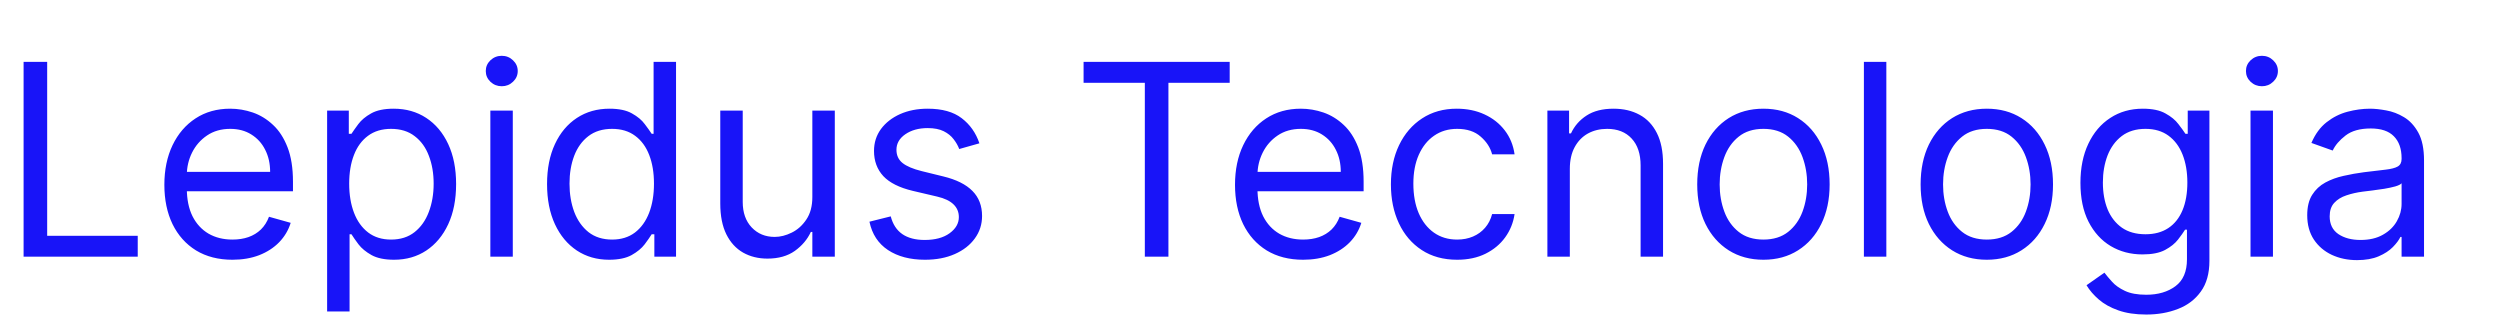<svg width="224" height="29" viewBox="0 0 224 29" fill="none" xmlns="http://www.w3.org/2000/svg">
<path d="M2.114 23V5.545H4.227V21.125H12.341V23H2.114ZM20.829 23.273C19.568 23.273 18.48 22.994 17.565 22.438C16.656 21.875 15.954 21.091 15.46 20.085C14.972 19.074 14.727 17.898 14.727 16.557C14.727 15.216 14.972 14.034 15.46 13.011C15.954 11.983 16.642 11.182 17.523 10.608C18.409 10.028 19.443 9.739 20.625 9.739C21.307 9.739 21.98 9.852 22.645 10.079C23.31 10.307 23.915 10.676 24.46 11.188C25.006 11.693 25.44 12.364 25.764 13.199C26.088 14.034 26.25 15.062 26.25 16.284V17.136H16.159V15.398H24.204C24.204 14.659 24.057 14 23.761 13.421C23.472 12.841 23.057 12.383 22.517 12.048C21.983 11.713 21.352 11.546 20.625 11.546C19.824 11.546 19.131 11.744 18.546 12.142C17.966 12.534 17.52 13.046 17.207 13.676C16.895 14.307 16.739 14.983 16.739 15.704V16.864C16.739 17.852 16.909 18.69 17.25 19.378C17.597 20.06 18.077 20.579 18.69 20.938C19.304 21.29 20.017 21.466 20.829 21.466C21.358 21.466 21.835 21.392 22.261 21.244C22.693 21.091 23.065 20.864 23.378 20.562C23.69 20.256 23.932 19.875 24.102 19.421L26.046 19.966C25.841 20.625 25.497 21.204 25.014 21.704C24.531 22.199 23.935 22.585 23.224 22.864C22.514 23.136 21.716 23.273 20.829 23.273ZM29.31 27.909V9.909H31.253V11.989H31.491C31.639 11.761 31.844 11.472 32.105 11.119C32.372 10.761 32.753 10.443 33.247 10.165C33.747 9.881 34.423 9.739 35.276 9.739C36.378 9.739 37.349 10.014 38.19 10.565C39.031 11.117 39.688 11.898 40.159 12.909C40.631 13.921 40.867 15.114 40.867 16.489C40.867 17.875 40.631 19.077 40.159 20.094C39.688 21.105 39.034 21.889 38.199 22.446C37.364 22.997 36.401 23.273 35.31 23.273C34.469 23.273 33.795 23.134 33.29 22.855C32.784 22.571 32.395 22.25 32.122 21.892C31.849 21.528 31.639 21.227 31.491 20.989H31.321V27.909H29.31ZM31.287 16.454C31.287 17.443 31.432 18.315 31.722 19.071C32.011 19.821 32.435 20.409 32.992 20.835C33.548 21.256 34.23 21.466 35.037 21.466C35.878 21.466 36.58 21.244 37.142 20.801C37.71 20.352 38.136 19.75 38.42 18.994C38.71 18.233 38.855 17.386 38.855 16.454C38.855 15.534 38.713 14.704 38.429 13.966C38.151 13.222 37.727 12.633 37.159 12.202C36.597 11.764 35.889 11.546 35.037 11.546C34.219 11.546 33.531 11.753 32.974 12.168C32.418 12.577 31.997 13.151 31.713 13.889C31.429 14.622 31.287 15.477 31.287 16.454ZM43.935 23V9.909H45.946V23H43.935ZM44.957 7.727C44.565 7.727 44.227 7.594 43.943 7.327C43.665 7.06 43.526 6.739 43.526 6.364C43.526 5.989 43.665 5.668 43.943 5.401C44.227 5.134 44.565 5 44.957 5C45.349 5 45.685 5.134 45.963 5.401C46.247 5.668 46.389 5.989 46.389 6.364C46.389 6.739 46.247 7.06 45.963 7.327C45.685 7.594 45.349 7.727 44.957 7.727ZM54.573 23.273C53.482 23.273 52.519 22.997 51.684 22.446C50.849 21.889 50.195 21.105 49.724 20.094C49.252 19.077 49.016 17.875 49.016 16.489C49.016 15.114 49.252 13.921 49.724 12.909C50.195 11.898 50.852 11.117 51.693 10.565C52.533 10.014 53.505 9.739 54.607 9.739C55.459 9.739 56.133 9.881 56.627 10.165C57.127 10.443 57.508 10.761 57.769 11.119C58.036 11.472 58.244 11.761 58.391 11.989H58.562V5.545H60.573V23H58.63V20.989H58.391C58.244 21.227 58.033 21.528 57.761 21.892C57.488 22.25 57.099 22.571 56.593 22.855C56.087 23.134 55.414 23.273 54.573 23.273ZM54.846 21.466C55.653 21.466 56.334 21.256 56.891 20.835C57.448 20.409 57.871 19.821 58.161 19.071C58.451 18.315 58.596 17.443 58.596 16.454C58.596 15.477 58.454 14.622 58.17 13.889C57.886 13.151 57.465 12.577 56.908 12.168C56.352 11.753 55.664 11.546 54.846 11.546C53.994 11.546 53.283 11.764 52.715 12.202C52.153 12.633 51.729 13.222 51.445 13.966C51.167 14.704 51.028 15.534 51.028 16.454C51.028 17.386 51.17 18.233 51.454 18.994C51.744 19.75 52.17 20.352 52.732 20.801C53.3 21.244 54.005 21.466 54.846 21.466ZM72.786 17.648V9.909H74.798V23H72.786V20.784H72.65C72.343 21.449 71.866 22.014 71.218 22.48C70.57 22.94 69.752 23.171 68.763 23.171C67.945 23.171 67.218 22.991 66.582 22.634C65.945 22.27 65.445 21.724 65.082 20.997C64.718 20.264 64.536 19.341 64.536 18.227V9.909H66.548V18.091C66.548 19.046 66.815 19.807 67.349 20.375C67.888 20.943 68.576 21.227 69.411 21.227C69.911 21.227 70.42 21.099 70.937 20.844C71.46 20.588 71.897 20.196 72.249 19.668C72.607 19.139 72.786 18.466 72.786 17.648ZM87.754 12.841L85.947 13.352C85.834 13.051 85.666 12.758 85.445 12.474C85.229 12.185 84.933 11.946 84.558 11.758C84.183 11.571 83.703 11.477 83.118 11.477C82.317 11.477 81.649 11.662 81.115 12.031C80.587 12.395 80.322 12.858 80.322 13.421C80.322 13.921 80.504 14.315 80.868 14.605C81.231 14.895 81.8 15.136 82.572 15.329L84.516 15.807C85.686 16.091 86.558 16.526 87.132 17.111C87.706 17.69 87.993 18.438 87.993 19.352C87.993 20.102 87.777 20.773 87.345 21.364C86.919 21.954 86.322 22.421 85.555 22.761C84.788 23.102 83.896 23.273 82.879 23.273C81.544 23.273 80.439 22.983 79.564 22.403C78.689 21.824 78.135 20.977 77.902 19.864L79.811 19.386C79.993 20.091 80.337 20.619 80.842 20.972C81.354 21.324 82.021 21.5 82.845 21.5C83.783 21.5 84.527 21.301 85.078 20.903C85.635 20.5 85.913 20.017 85.913 19.454C85.913 19 85.754 18.619 85.436 18.312C85.118 18 84.629 17.767 83.97 17.614L81.788 17.102C80.59 16.818 79.709 16.378 79.146 15.781C78.59 15.179 78.311 14.426 78.311 13.523C78.311 12.784 78.519 12.131 78.933 11.562C79.354 10.994 79.925 10.548 80.646 10.224C81.374 9.901 82.197 9.739 83.118 9.739C84.413 9.739 85.43 10.023 86.169 10.591C86.913 11.159 87.442 11.909 87.754 12.841ZM97.089 7.42V5.545H110.18V7.42H104.691V23H102.577V7.42H97.089ZM116.759 23.273C115.498 23.273 114.41 22.994 113.495 22.438C112.586 21.875 111.884 21.091 111.39 20.085C110.901 19.074 110.657 17.898 110.657 16.557C110.657 15.216 110.901 14.034 111.39 13.011C111.884 11.983 112.572 11.182 113.452 10.608C114.339 10.028 115.373 9.739 116.555 9.739C117.237 9.739 117.91 9.852 118.575 10.079C119.239 10.307 119.844 10.676 120.39 11.188C120.935 11.693 121.37 12.364 121.694 13.199C122.018 14.034 122.18 15.062 122.18 16.284V17.136H112.089V15.398H120.134C120.134 14.659 119.987 14 119.691 13.421C119.401 12.841 118.987 12.383 118.447 12.048C117.913 11.713 117.282 11.546 116.555 11.546C115.754 11.546 115.06 11.744 114.475 12.142C113.896 12.534 113.45 13.046 113.137 13.676C112.825 14.307 112.668 14.983 112.668 15.704V16.864C112.668 17.852 112.839 18.69 113.18 19.378C113.526 20.06 114.006 20.579 114.62 20.938C115.234 21.29 115.947 21.466 116.759 21.466C117.288 21.466 117.765 21.392 118.191 21.244C118.623 21.091 118.995 20.864 119.308 20.562C119.62 20.256 119.862 19.875 120.032 19.421L121.975 19.966C121.771 20.625 121.427 21.204 120.944 21.704C120.461 22.199 119.864 22.585 119.154 22.864C118.444 23.136 117.646 23.273 116.759 23.273ZM130.558 23.273C129.33 23.273 128.273 22.983 127.387 22.403C126.501 21.824 125.819 21.026 125.342 20.009C124.864 18.991 124.626 17.829 124.626 16.523C124.626 15.193 124.87 14.02 125.359 13.003C125.853 11.98 126.54 11.182 127.421 10.608C128.308 10.028 129.342 9.739 130.523 9.739C131.444 9.739 132.273 9.909 133.012 10.25C133.751 10.591 134.356 11.068 134.827 11.682C135.299 12.296 135.592 13.011 135.705 13.829H133.694C133.54 13.233 133.2 12.704 132.671 12.244C132.148 11.778 131.444 11.546 130.558 11.546C129.773 11.546 129.086 11.75 128.495 12.159C127.91 12.562 127.452 13.133 127.123 13.872C126.799 14.605 126.637 15.466 126.637 16.454C126.637 17.466 126.796 18.347 127.114 19.097C127.438 19.847 127.893 20.429 128.478 20.844C129.069 21.259 129.762 21.466 130.558 21.466C131.08 21.466 131.555 21.375 131.981 21.193C132.407 21.011 132.768 20.75 133.063 20.409C133.359 20.068 133.569 19.659 133.694 19.182H135.705C135.592 19.954 135.31 20.651 134.862 21.27C134.418 21.884 133.83 22.372 133.097 22.736C132.37 23.094 131.523 23.273 130.558 23.273ZM140.657 15.125V23H138.646V9.909H140.589V11.954H140.759C141.066 11.29 141.532 10.756 142.157 10.352C142.782 9.943 143.589 9.739 144.577 9.739C145.464 9.739 146.239 9.92 146.904 10.284C147.569 10.642 148.086 11.188 148.455 11.921C148.825 12.648 149.009 13.568 149.009 14.682V23H146.998V14.818C146.998 13.79 146.731 12.989 146.197 12.415C145.663 11.835 144.93 11.546 143.998 11.546C143.356 11.546 142.782 11.685 142.276 11.963C141.776 12.242 141.381 12.648 141.092 13.182C140.802 13.716 140.657 14.364 140.657 15.125ZM158.003 23.273C156.821 23.273 155.784 22.991 154.892 22.429C154.006 21.866 153.312 21.079 152.812 20.068C152.318 19.057 152.071 17.875 152.071 16.523C152.071 15.159 152.318 13.969 152.812 12.952C153.312 11.935 154.006 11.145 154.892 10.582C155.784 10.02 156.821 9.739 158.003 9.739C159.185 9.739 160.219 10.02 161.105 10.582C161.997 11.145 162.69 11.935 163.185 12.952C163.685 13.969 163.935 15.159 163.935 16.523C163.935 17.875 163.685 19.057 163.185 20.068C162.69 21.079 161.997 21.866 161.105 22.429C160.219 22.991 159.185 23.273 158.003 23.273ZM158.003 21.466C158.901 21.466 159.639 21.236 160.219 20.776C160.798 20.315 161.227 19.71 161.506 18.96C161.784 18.21 161.923 17.398 161.923 16.523C161.923 15.648 161.784 14.832 161.506 14.077C161.227 13.321 160.798 12.71 160.219 12.244C159.639 11.778 158.901 11.546 158.003 11.546C157.105 11.546 156.366 11.778 155.787 12.244C155.207 12.71 154.778 13.321 154.5 14.077C154.222 14.832 154.082 15.648 154.082 16.523C154.082 17.398 154.222 18.21 154.5 18.96C154.778 19.71 155.207 20.315 155.787 20.776C156.366 21.236 157.105 21.466 158.003 21.466ZM169.016 5.545V23H167.005V5.545H169.016ZM178.018 23.273C176.837 23.273 175.8 22.991 174.908 22.429C174.021 21.866 173.328 21.079 172.828 20.068C172.334 19.057 172.087 17.875 172.087 16.523C172.087 15.159 172.334 13.969 172.828 12.952C173.328 11.935 174.021 11.145 174.908 10.582C175.8 10.02 176.837 9.739 178.018 9.739C179.2 9.739 180.234 10.02 181.121 10.582C182.013 11.145 182.706 11.935 183.2 12.952C183.7 13.969 183.95 15.159 183.95 16.523C183.95 17.875 183.7 19.057 183.2 20.068C182.706 21.079 182.013 21.866 181.121 22.429C180.234 22.991 179.2 23.273 178.018 23.273ZM178.018 21.466C178.916 21.466 179.655 21.236 180.234 20.776C180.814 20.315 181.243 19.71 181.521 18.96C181.8 18.21 181.939 17.398 181.939 16.523C181.939 15.648 181.8 14.832 181.521 14.077C181.243 13.321 180.814 12.71 180.234 12.244C179.655 11.778 178.916 11.546 178.018 11.546C177.121 11.546 176.382 11.778 175.803 12.244C175.223 12.71 174.794 13.321 174.516 14.077C174.237 14.832 174.098 15.648 174.098 16.523C174.098 17.398 174.237 18.21 174.516 18.96C174.794 19.71 175.223 20.315 175.803 20.776C176.382 21.236 177.121 21.466 178.018 21.466ZM192.305 28.182C191.333 28.182 190.498 28.057 189.799 27.807C189.1 27.562 188.518 27.239 188.052 26.835C187.592 26.438 187.225 26.011 186.952 25.557L188.555 24.432C188.737 24.671 188.967 24.943 189.245 25.25C189.523 25.562 189.904 25.832 190.387 26.06C190.876 26.293 191.515 26.409 192.305 26.409C193.362 26.409 194.234 26.153 194.921 25.642C195.609 25.131 195.952 24.329 195.952 23.239V20.579H195.782C195.634 20.818 195.424 21.114 195.151 21.466C194.884 21.812 194.498 22.122 193.992 22.395C193.492 22.662 192.816 22.796 191.964 22.796C190.907 22.796 189.958 22.546 189.117 22.046C188.282 21.546 187.62 20.818 187.131 19.864C186.648 18.909 186.407 17.75 186.407 16.386C186.407 15.046 186.643 13.878 187.114 12.883C187.586 11.883 188.242 11.111 189.083 10.565C189.924 10.014 190.896 9.739 191.998 9.739C192.85 9.739 193.526 9.881 194.026 10.165C194.532 10.443 194.918 10.761 195.185 11.119C195.458 11.472 195.668 11.761 195.816 11.989H196.021V9.909H197.964V23.375C197.964 24.5 197.708 25.415 197.197 26.119C196.691 26.829 196.009 27.349 195.151 27.679C194.299 28.014 193.35 28.182 192.305 28.182ZM192.237 20.989C193.043 20.989 193.725 20.804 194.282 20.435C194.839 20.065 195.262 19.534 195.552 18.841C195.842 18.148 195.987 17.318 195.987 16.352C195.987 15.409 195.844 14.577 195.56 13.855C195.276 13.133 194.856 12.568 194.299 12.159C193.742 11.75 193.055 11.546 192.237 11.546C191.384 11.546 190.674 11.761 190.106 12.193C189.543 12.625 189.12 13.204 188.836 13.932C188.558 14.659 188.418 15.466 188.418 16.352C188.418 17.261 188.56 18.065 188.844 18.764C189.134 19.457 189.56 20.003 190.123 20.401C190.691 20.793 191.396 20.989 192.237 20.989ZM201.646 23V9.909H203.657V23H201.646ZM202.668 7.727C202.276 7.727 201.938 7.594 201.654 7.327C201.376 7.06 201.237 6.739 201.237 6.364C201.237 5.989 201.376 5.668 201.654 5.401C201.938 5.134 202.276 5 202.668 5C203.06 5 203.396 5.134 203.674 5.401C203.958 5.668 204.1 5.989 204.1 6.364C204.1 6.739 203.958 7.06 203.674 7.327C203.396 7.594 203.06 7.727 202.668 7.727ZM211.193 23.307C210.364 23.307 209.611 23.151 208.935 22.838C208.259 22.52 207.722 22.062 207.324 21.466C206.926 20.864 206.727 20.136 206.727 19.284C206.727 18.534 206.875 17.926 207.17 17.46C207.466 16.989 207.861 16.619 208.355 16.352C208.849 16.085 209.395 15.886 209.991 15.756C210.594 15.619 211.199 15.511 211.807 15.432C212.602 15.329 213.247 15.253 213.741 15.202C214.241 15.145 214.605 15.051 214.832 14.921C215.065 14.79 215.182 14.562 215.182 14.239V14.171C215.182 13.329 214.952 12.676 214.491 12.21C214.037 11.744 213.347 11.511 212.42 11.511C211.46 11.511 210.707 11.722 210.162 12.142C209.616 12.562 209.233 13.011 209.011 13.489L207.102 12.807C207.443 12.011 207.898 11.392 208.466 10.949C209.04 10.5 209.665 10.188 210.341 10.011C211.023 9.83 211.693 9.739 212.352 9.739C212.773 9.739 213.256 9.79 213.801 9.892C214.352 9.989 214.884 10.19 215.395 10.497C215.912 10.804 216.341 11.267 216.682 11.886C217.023 12.506 217.193 13.335 217.193 14.375V23H215.182V21.227H215.08C214.943 21.511 214.716 21.815 214.398 22.139C214.08 22.463 213.656 22.739 213.128 22.966C212.599 23.193 211.955 23.307 211.193 23.307ZM211.5 21.5C212.295 21.5 212.966 21.344 213.511 21.031C214.063 20.719 214.477 20.315 214.756 19.821C215.04 19.327 215.182 18.807 215.182 18.261V16.421C215.097 16.523 214.909 16.616 214.619 16.702C214.335 16.781 214.006 16.852 213.631 16.915C213.261 16.972 212.901 17.023 212.548 17.068C212.202 17.108 211.92 17.142 211.705 17.171C211.182 17.239 210.693 17.349 210.239 17.503C209.79 17.651 209.426 17.875 209.148 18.176C208.875 18.472 208.739 18.875 208.739 19.386C208.739 20.085 208.997 20.614 209.514 20.972C210.037 21.324 210.699 21.5 211.5 21.5Z" fill="#1814F8"/>
</svg>
